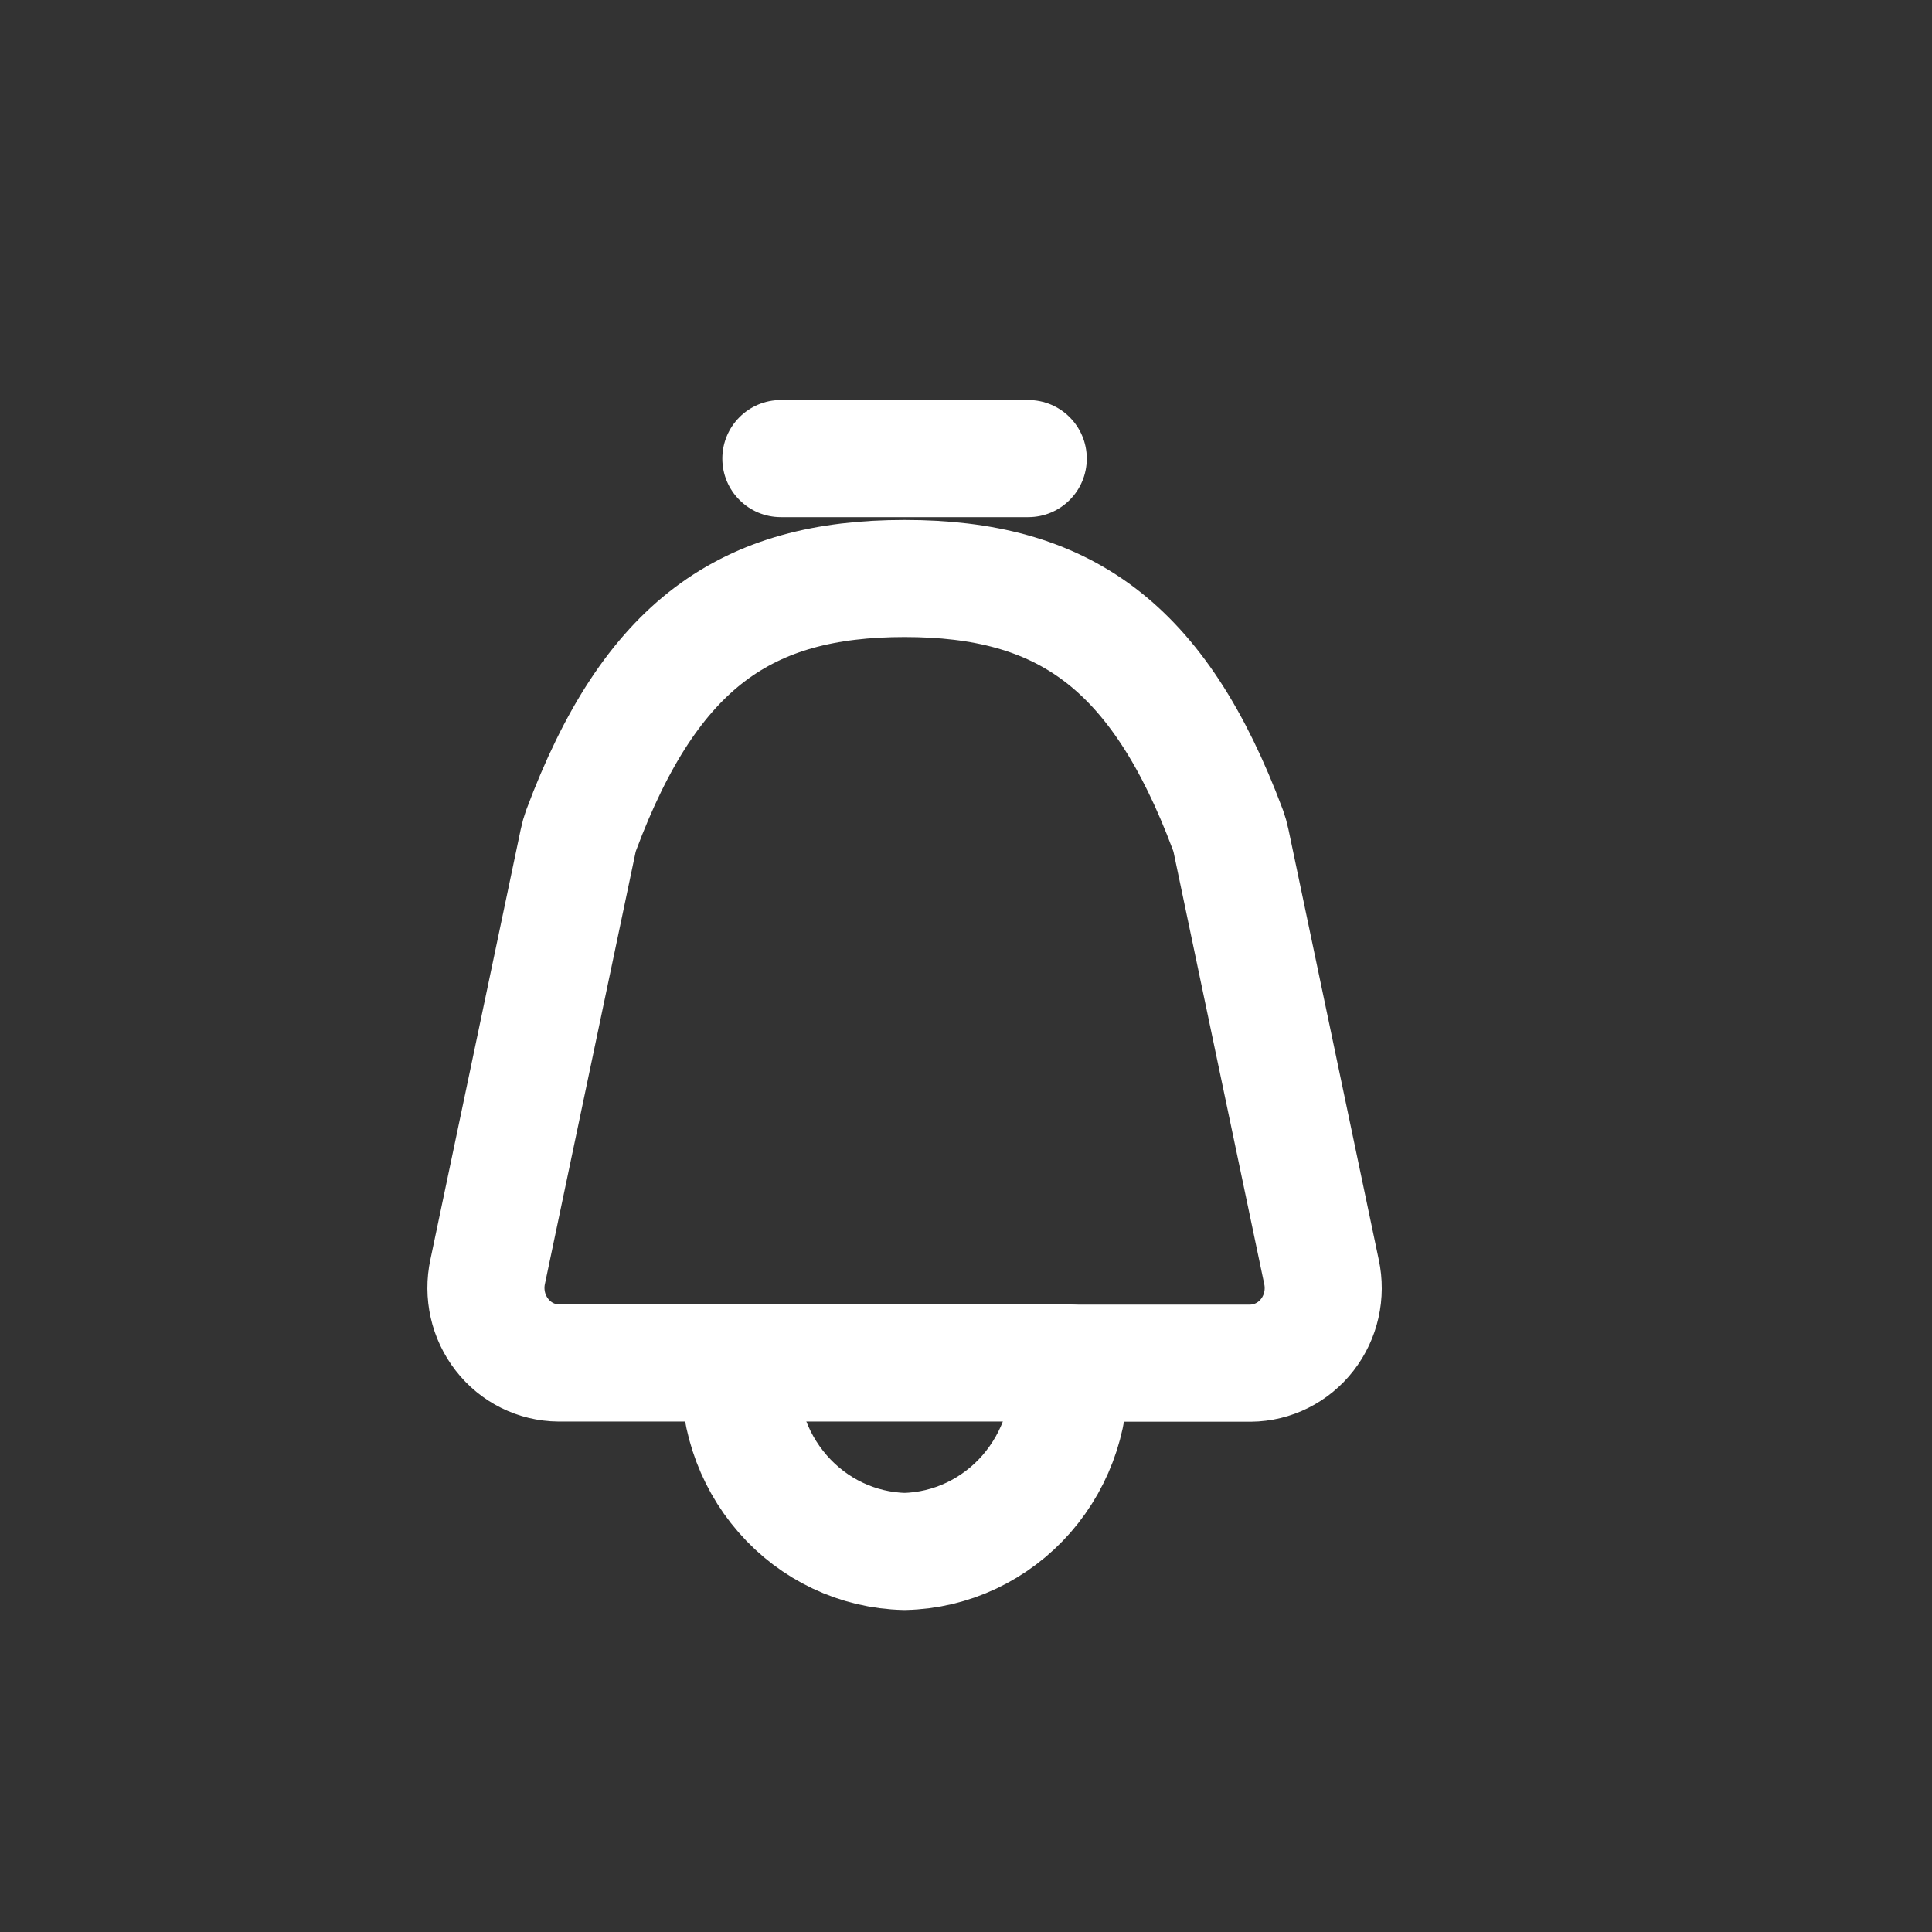 <svg width="33" height="33" viewBox="0 0 33 33" fill="none" xmlns="http://www.w3.org/2000/svg">
<rect x="0" y="0" width="33" height="33" fill="#333333" stroke="none"/>
<path fill-rule="evenodd" clip-rule="evenodd" d="M9.927 14.18C11.119 10.991 12.757 9.881 15.451 9.881C18.145 9.881 19.783 10.991 20.975 14.18C20.997 14.241 21.015 14.303 21.028 14.367L22.572 21.723C22.654 22.101 22.565 22.497 22.329 22.8C22.094 23.103 21.737 23.281 21.36 23.284H18.256C18.327 24.099 18.065 24.906 17.534 25.516C17.002 26.125 16.248 26.482 15.451 26.5C14.653 26.482 13.899 26.125 13.368 25.515C12.836 24.905 12.575 24.096 12.646 23.281H9.543C9.165 23.278 8.808 23.101 8.573 22.797C8.337 22.494 8.248 22.098 8.33 21.72L9.874 14.367C9.887 14.303 9.905 14.241 9.927 14.18Z" stroke="white" stroke-width="2" stroke-linejoin="round"/>
<path d="M12.646 22.281C12.093 22.281 11.646 22.729 11.646 23.281C11.646 23.834 12.093 24.281 12.646 24.281V22.281ZM18.256 24.281C18.809 24.281 19.256 23.834 19.256 23.281C19.256 22.729 18.809 22.281 18.256 22.281V24.281ZM13.338 6.833C12.786 6.833 12.338 7.281 12.338 7.833C12.338 8.386 12.786 8.833 13.338 8.833V6.833ZM17.563 8.833C18.116 8.833 18.563 8.386 18.563 7.833C18.563 7.281 18.116 6.833 17.563 6.833V8.833ZM12.646 24.281H18.256V22.281H12.646V24.281ZM13.338 8.833H17.563V6.833H13.338V8.833Z" fill="white"/>
</svg>
